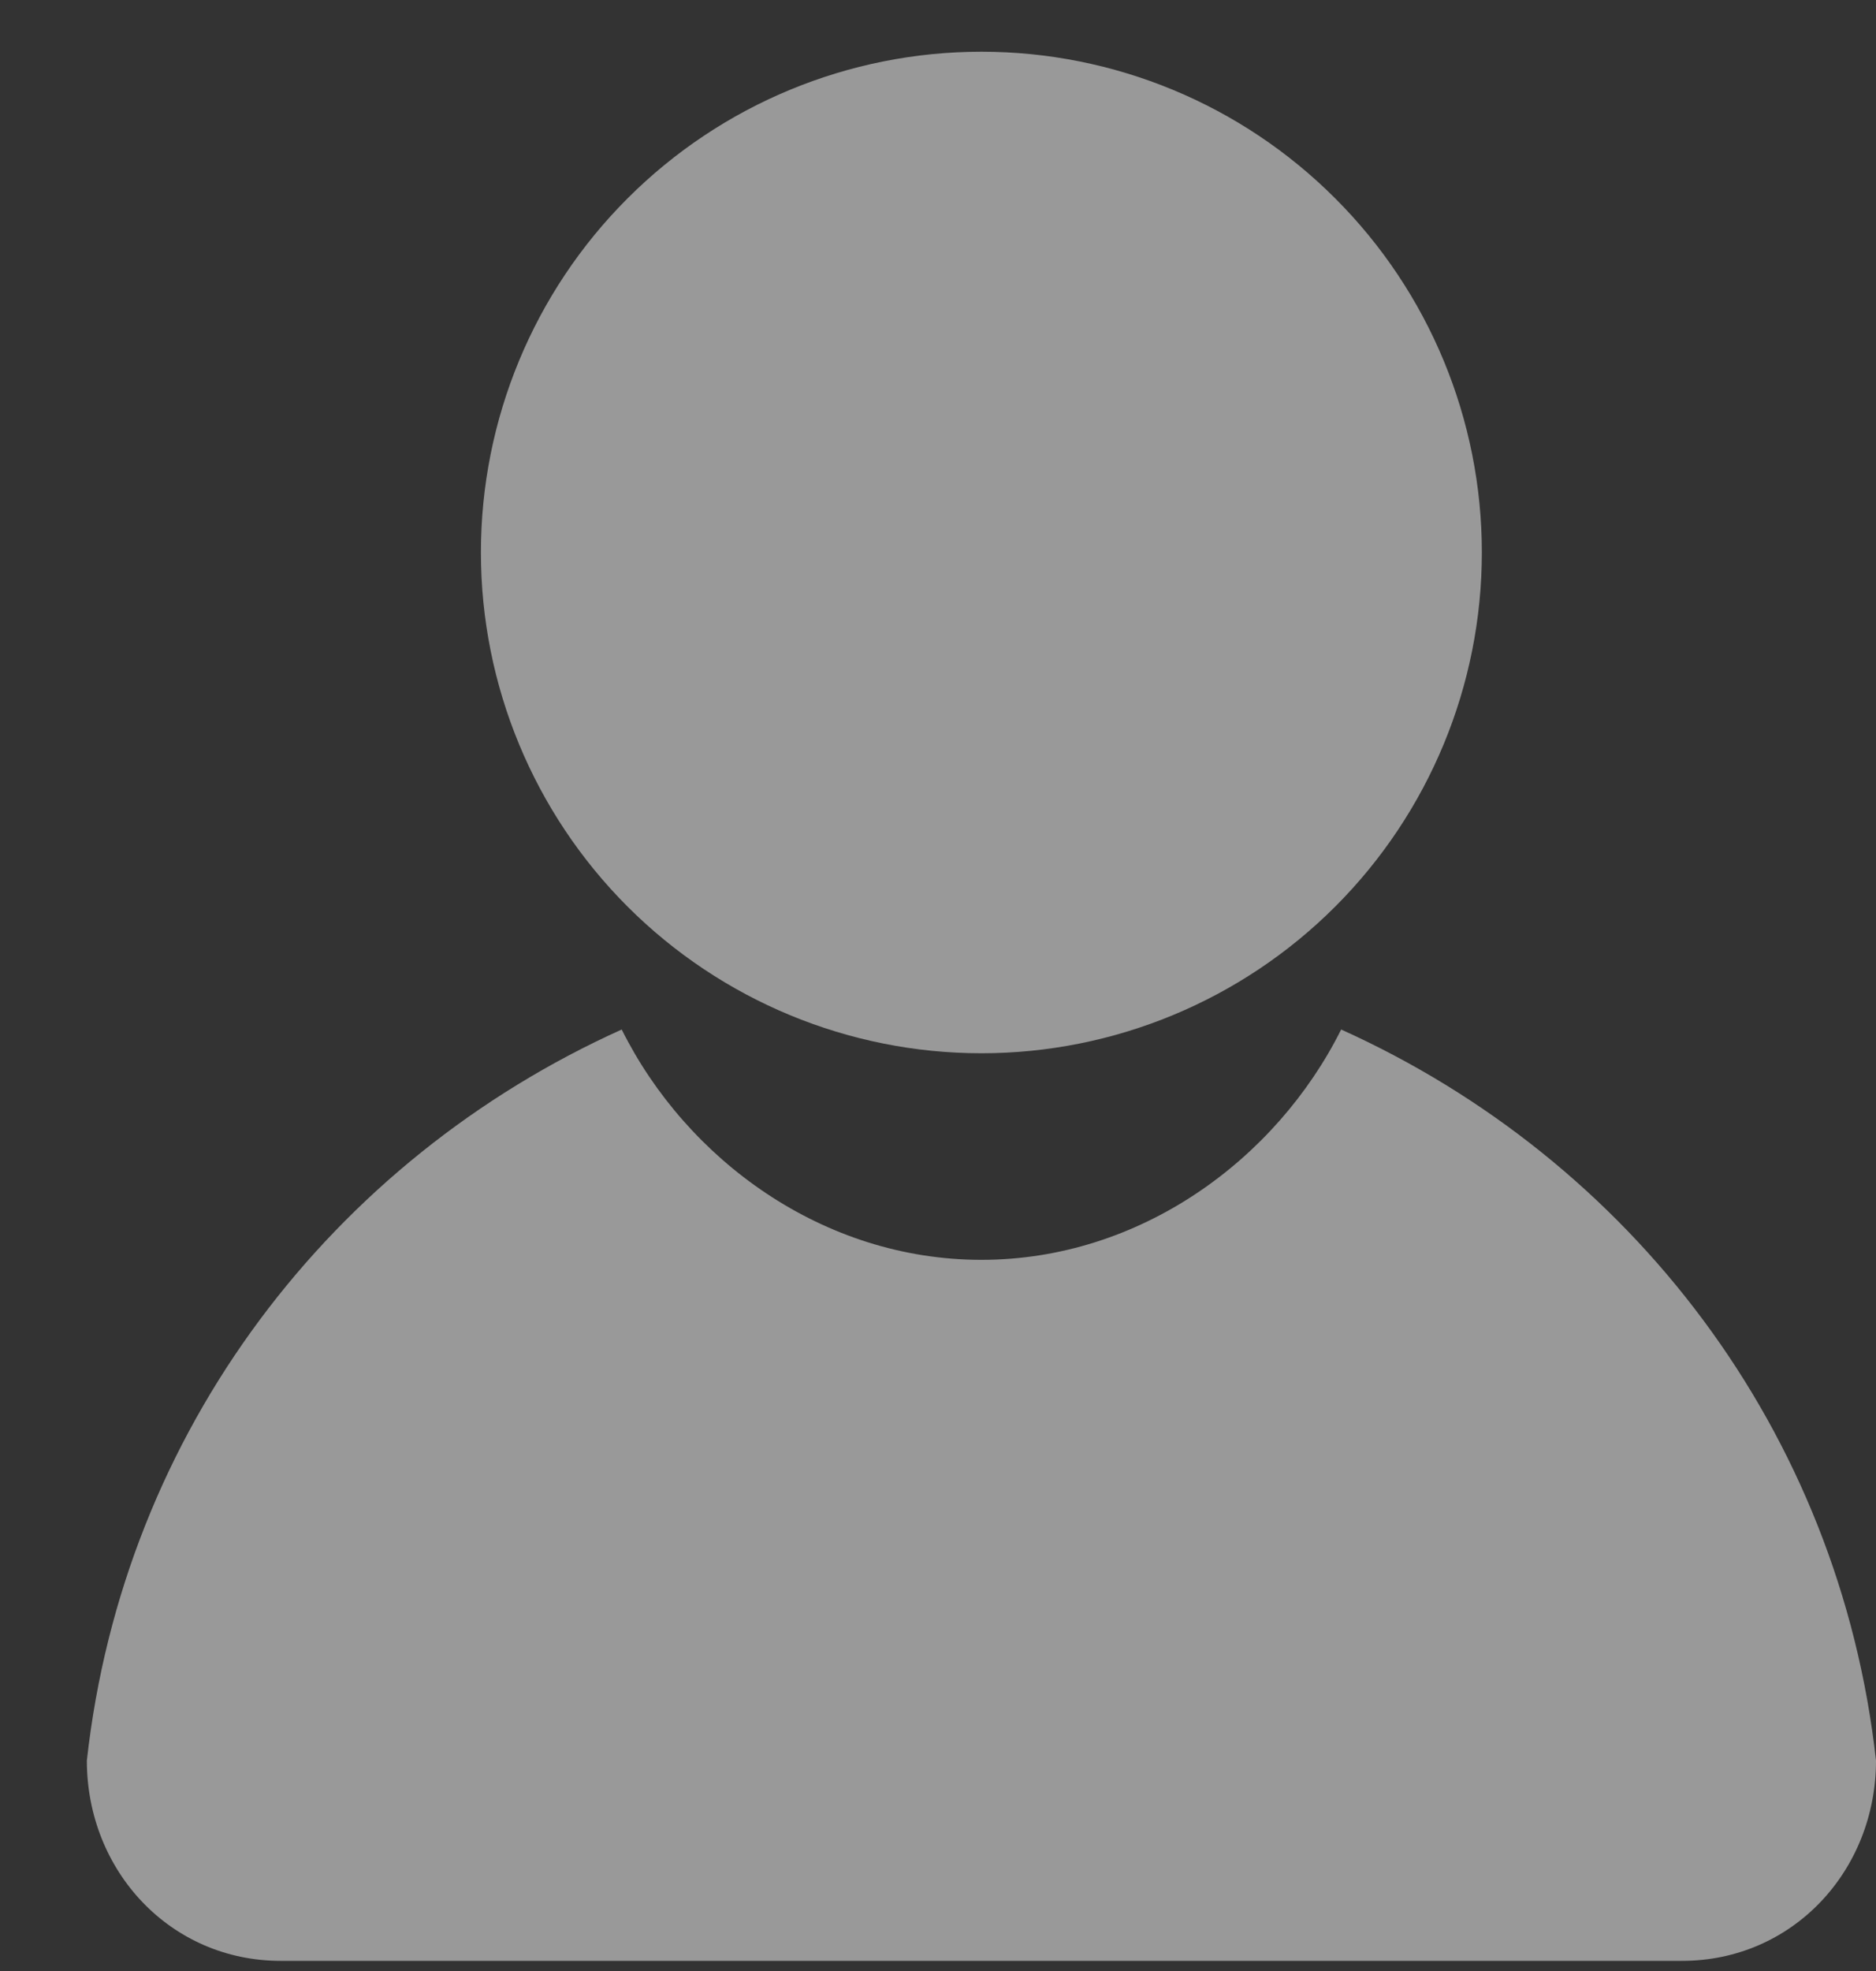 <svg width="20" height="21" viewBox="0 0 20 21" fill="none" xmlns="http://www.w3.org/2000/svg">
<rect x="0" y="0" width="20" height="21" fill="#333333" stroke="none"/>
<path d="M6.628 10.969C3.549 12.356 1.316 15.237 0.926 18.758C0.926 19.932 1.815 20.892 2.993 20.892H17.932C19.111 20.892 20 19.932 20 18.758C19.609 15.237 17.376 12.356 14.298 10.969C13.605 12.356 12.152 13.423 10.463 13.423C8.773 13.423 7.32 12.356 6.628 10.969Z" fill="white" fill-opacity="0.5"/>
<path d="M15.798 5.886C15.798 7.301 15.236 8.658 14.235 9.659C13.235 10.659 11.878 11.222 10.463 11.222C9.048 11.222 7.691 10.659 6.69 9.659C5.689 8.658 5.127 7.301 5.127 5.886C5.127 4.471 5.689 3.114 6.69 2.114C7.691 1.113 9.048 0.551 10.463 0.551C11.878 0.551 13.235 1.113 14.235 2.114C15.236 3.114 15.798 4.471 15.798 5.886Z" fill="white" fill-opacity="0.5"/>
</svg>
